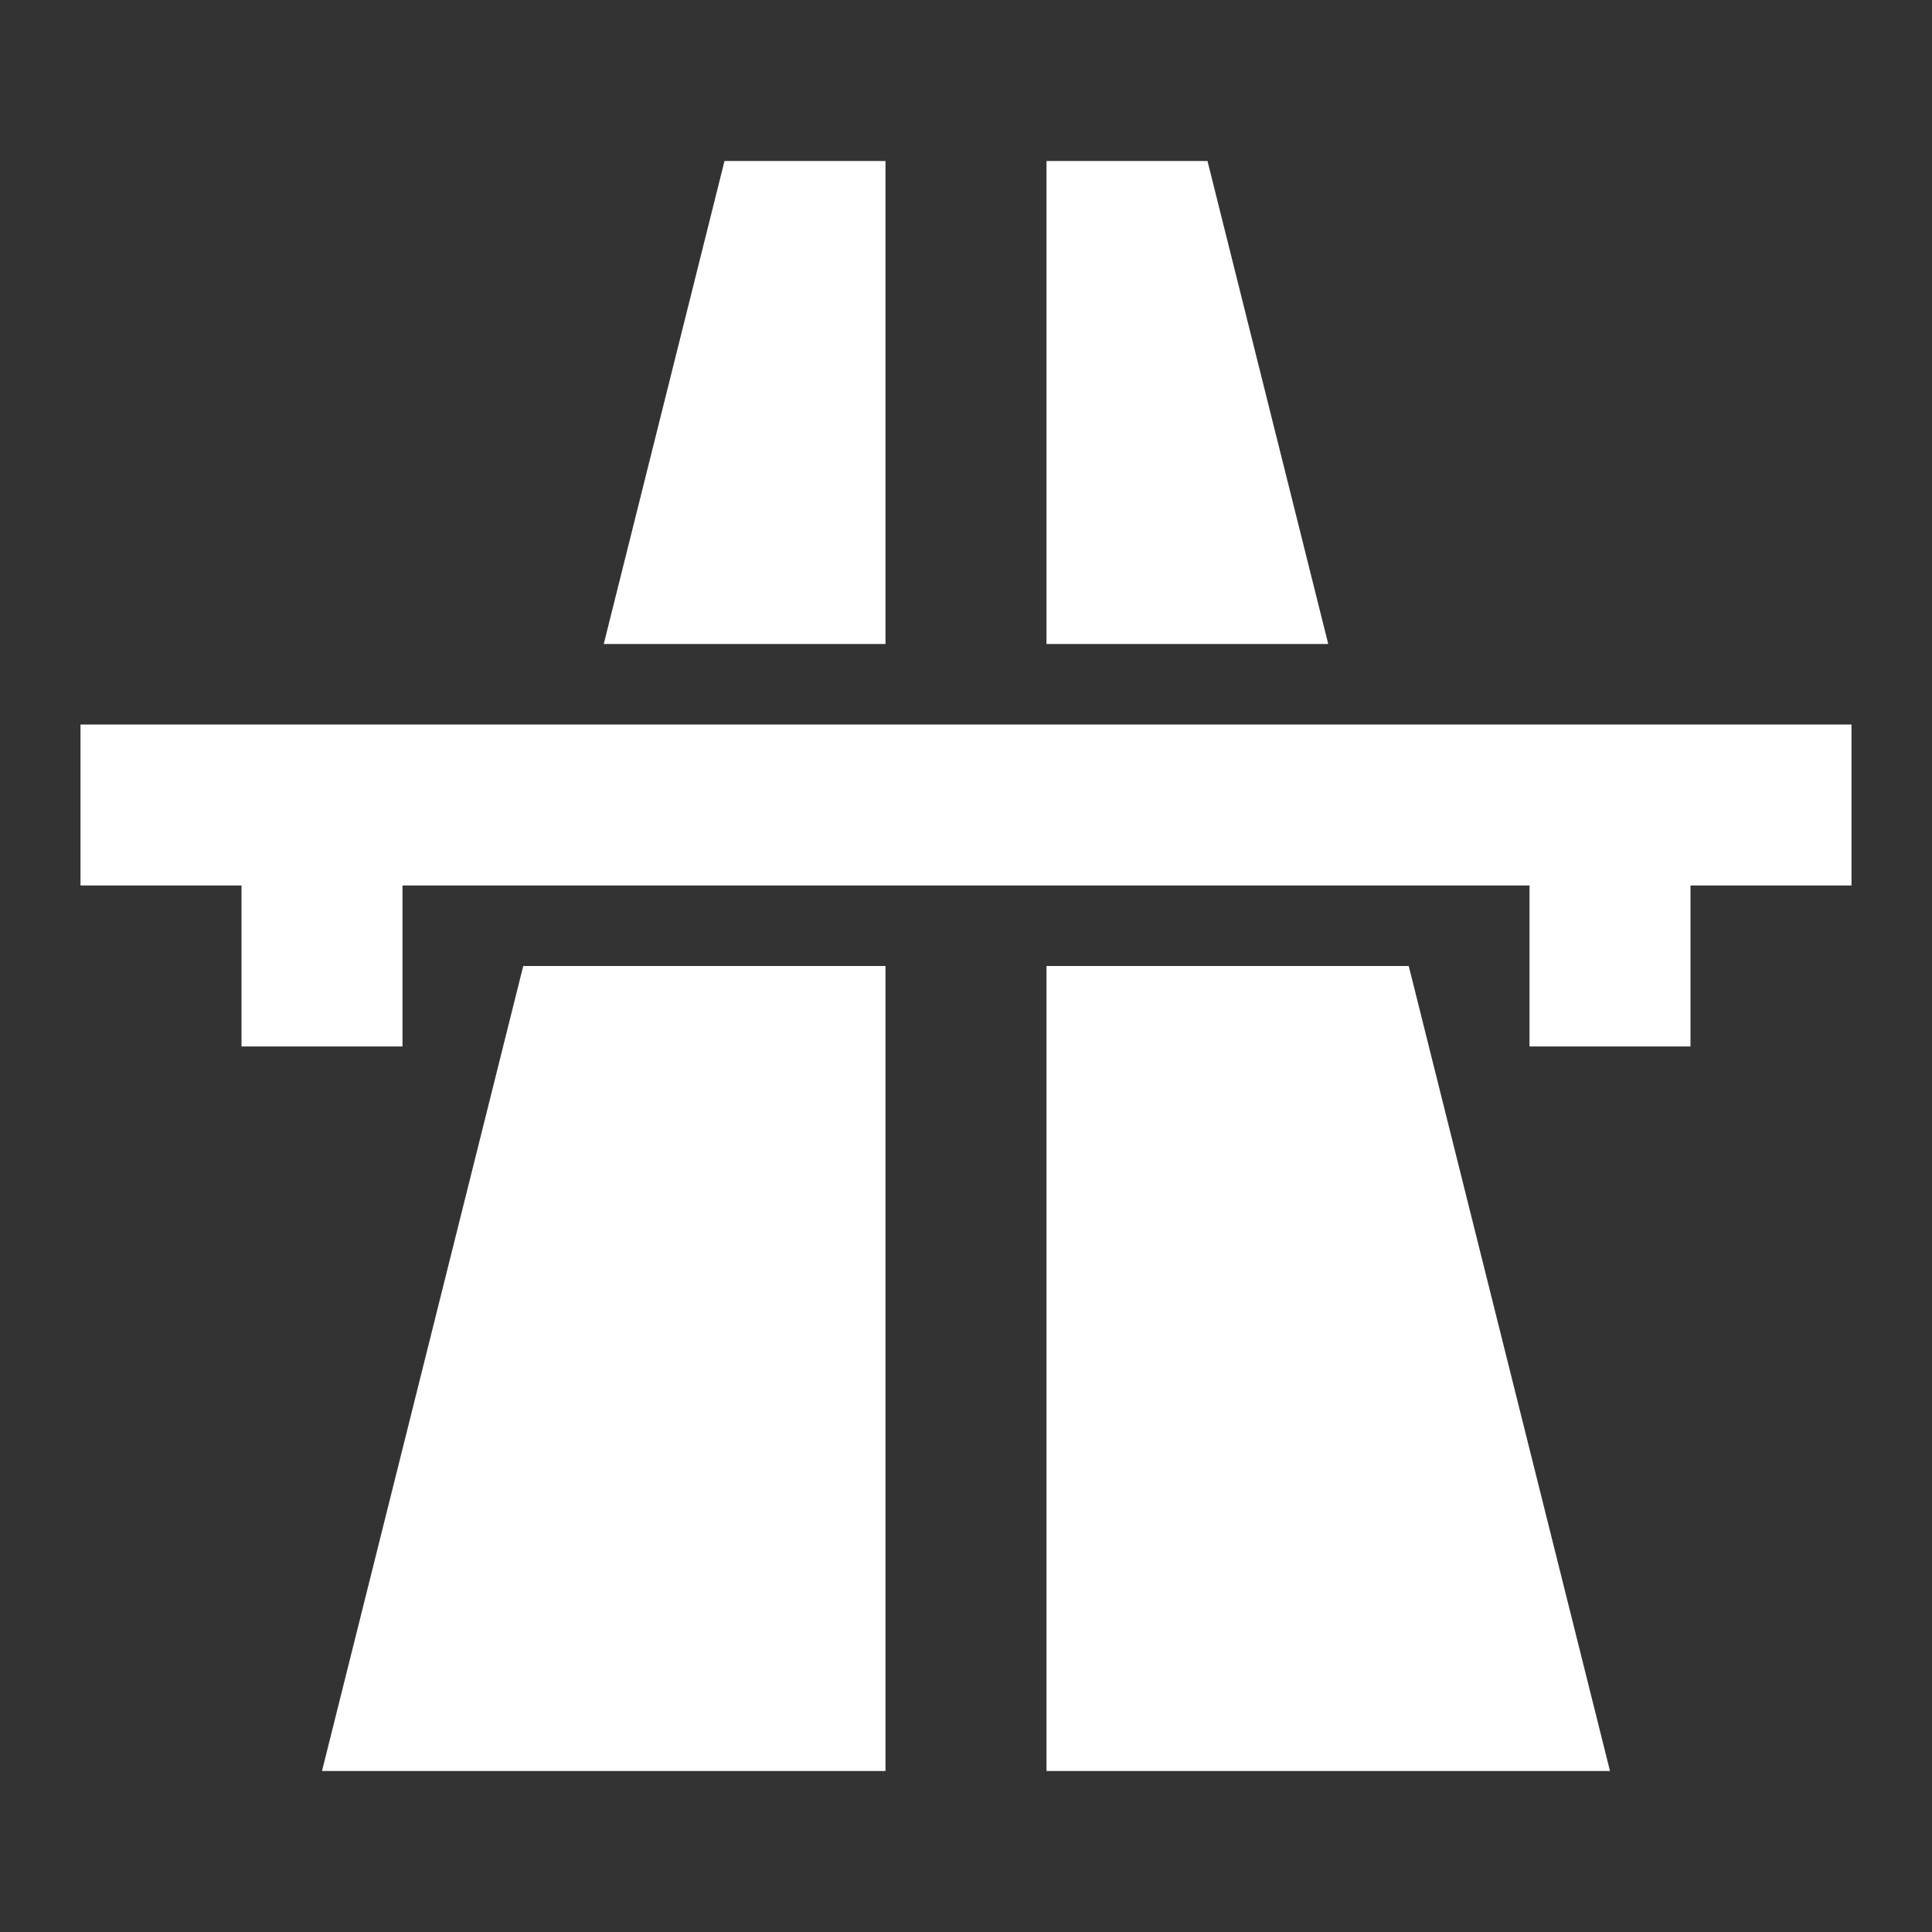 

<svg xmlns="http://www.w3.org/2000/svg" width="48px" height="48px"> 

    <rect width="100%" height="100%" fill="#333333" stroke="none"/> 

    <path   fill="#FFFFFF"
        d="M22 4l0 12 -7 0 3 -12 4 0zm-20 14l44 0 0 4 -4 0 0 4 -4 0 0 -4 -28 0 0 4 -4 0 0 -4 -4 0 0
            -4zm28 -14l3 12 -7 0 0 -12 4 0zm-4 20l9 0 5 20 -14 0 0 -20zm-18 20l5 -20 9 0 0 20 -14 0z" />

</svg>